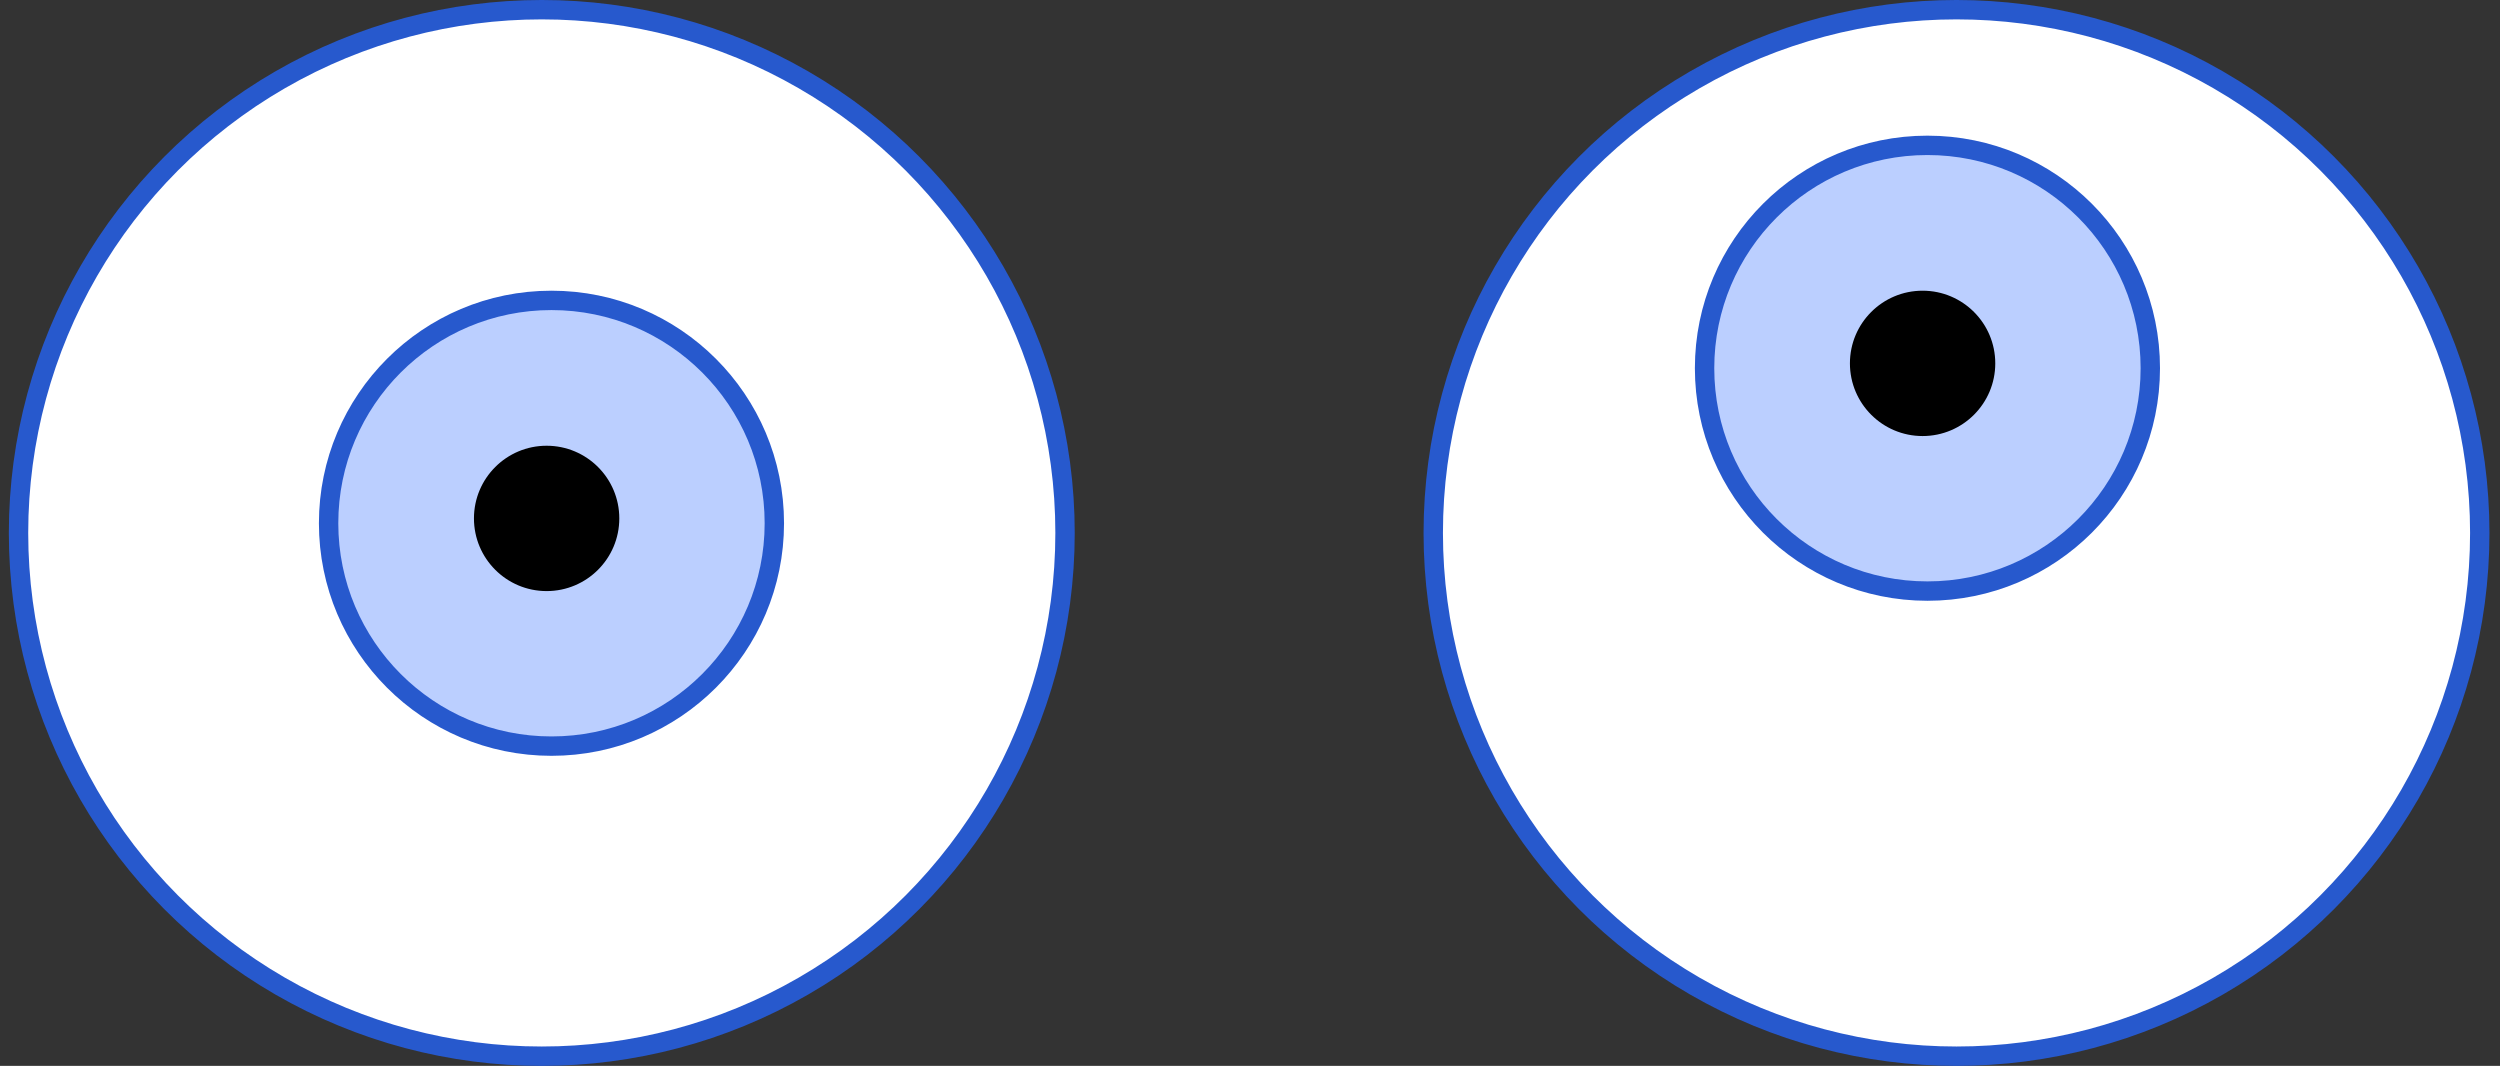 <svg width="129" height="55" viewBox="0 0 129 55" fill="none" xmlns="http://www.w3.org/2000/svg">
<rect x="0" y="0" width="129" height="55" fill="#333333" stroke="none"/>
<circle cx="27.956" cy="27.5" r="27" fill="white" stroke="#2759CD"/>
<circle cx="28.456" cy="27" r="11.5" fill="#BBCFFF" stroke="#2759CD"/>
<circle cx="28.206" cy="26.75" r="3.75" fill="black"/>
<circle cx="100.956" cy="27.5" r="27" fill="white" stroke="#2759CD"/>
<circle cx="99.456" cy="19" r="11.5" fill="#BBCFFF" stroke="#2759CD"/>
<circle cx="99.206" cy="18.75" r="3.75" fill="black"/>
</svg>
